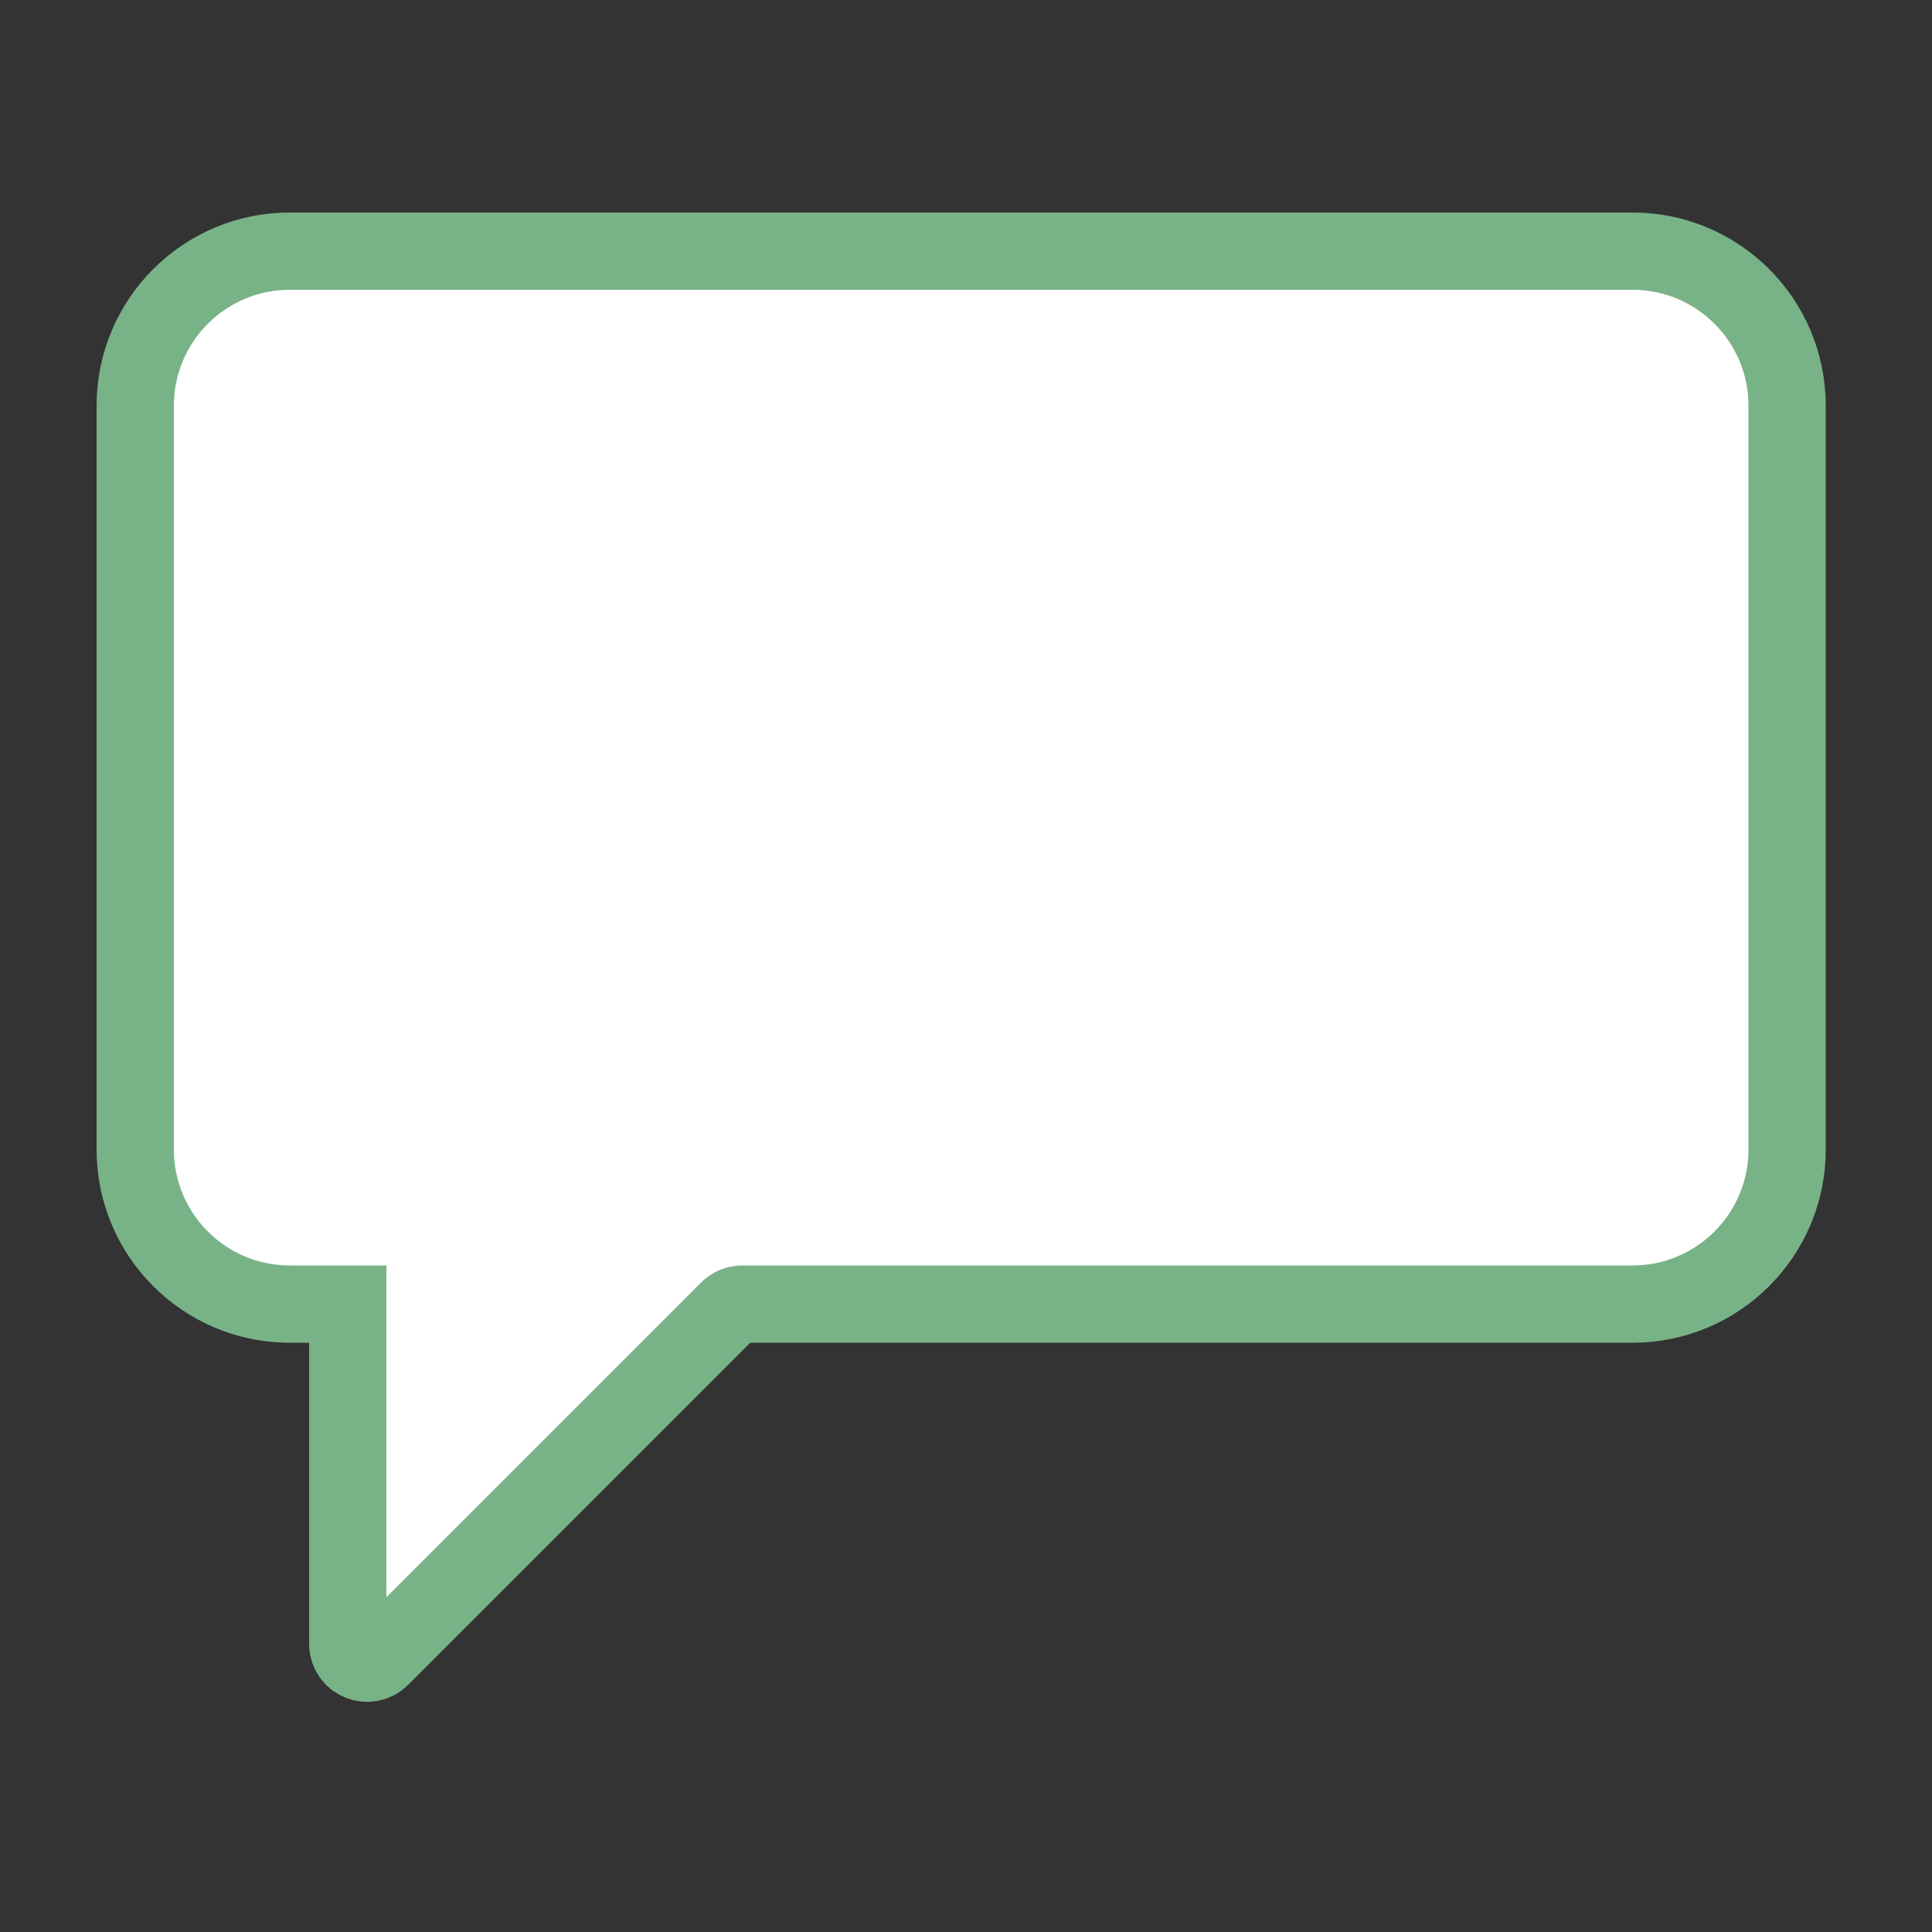 <svg width="100" height="100" viewBox="0 0 100 100" fill="none" xmlns="http://www.w3.org/2000/svg"><rect x="0" y="0" width="100" height="100" fill="#333333" stroke="none"/><style>
     
         .line-message3-line1 {animation:line-message3-line 3s 600ms infinite; stroke-dasharray: 150; stroke-dashoffset: 160;}
         .line-message3-line2 {animation:line-message3-line 3s 300ms infinite; stroke-dasharray: 150; stroke-dashoffset: 160;}
         .line-message3-line3 {animation:line-message3-line 3s infinite; stroke-dasharray: 150; stroke-dashoffset: 160;}
         @keyframes line-message3-line {
             0%{stroke-dashoffset: 160;}
             20%{stroke-dashoffset: 160;}
             50%{stroke-dashoffset: 0; opacity: 1;}
             80%{stroke-dashoffset: 0; opacity: 0;}
             100%{stroke-dashoffset: 150; opacity: 0;}
         }
     
    </style><path d="M84.5 13H15C10.582 13 7 16.582 7 21V59.5C7 63.918 10.582 67.5 15 67.5H18V85.086C18 85.977 19.077 86.423 19.707 85.793L37.707 67.793C37.895 67.605 38.149 67.5 38.414 67.5H84.5C88.918 67.5 92.5 63.918 92.5 59.5V21C92.5 16.582 88.918 13 84.5 13Z" fill="rgba(255,255,255,1)" stroke="#78b388" stroke-width="4.0px"></path><path class="line-message3-line1" d="M21 53H49" stroke="#78b388" stroke-width="4.0px" style="animation-duration: 3s;"></path><path class="line-message3-line2" d="M21 41H77" stroke="#78b388" stroke-width="4.0px" style="animation-duration: 3s;"></path><path class="line-message3-line3" d="M21 29H77" stroke="#78b388" stroke-width="4.0px" style="animation-duration: 3s;"></path></svg>